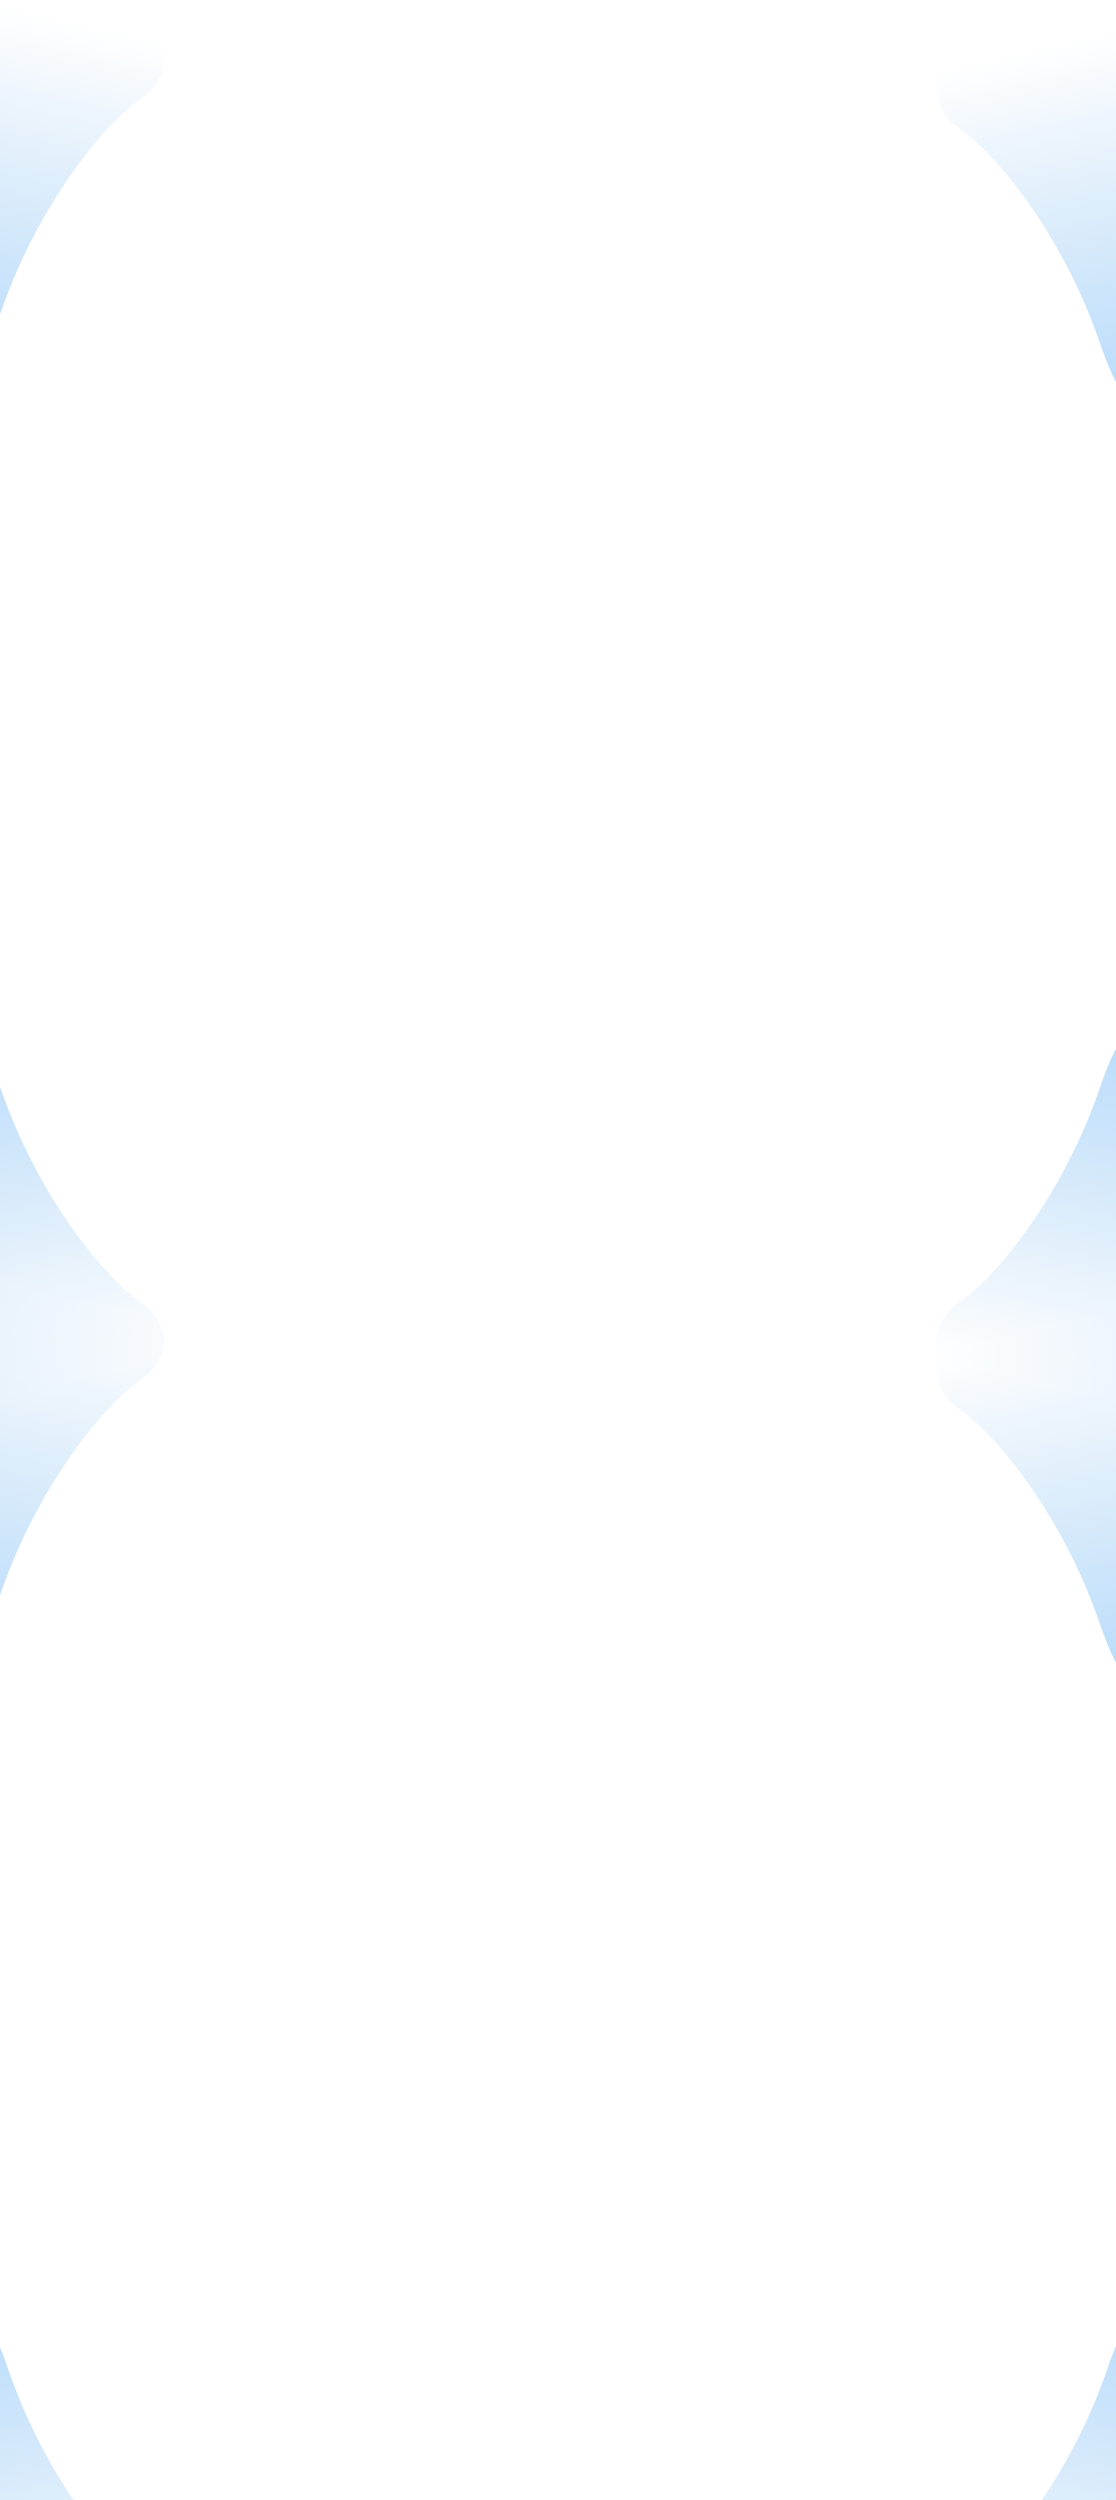 <svg viewBox="0 0 1920 4300" fill="none" xmlns="http://www.w3.org/2000/svg">
<path
    d="M0 541C-46.4 678.2 -119.333 728.5 -150 736.5V0H255.5C278.167 37.833 307.9 124.3 245.5 167.5C167.5 221.5 58 369.5 0 541Z"
    fill="url(#paint0_linear)"
  />
<path
    d="M0 2744C-46.4 2881.2 -119.333 2931.5 -150 2939.5V2203H255.5C278.167 2240.83 307.9 2327.3 245.5 2370.5C167.5 2424.5 58 2572.5 0 2744Z"
    fill="url(#paint1_linear)"
  />
<path
    d="M1893 592C1939.4 729.2 2012.33 779.5 2043 787.5L2043 51L1637.5 51C1614.83 88.833 1585.1 175.3 1647.5 218.5C1725.5 272.5 1835 420.5 1893 592Z"
    fill="url(#paint2_linear)"
  />
<path
    d="M1893 2795C1939.4 2932.2 2012.33 2982.5 2043 2990.5L2043 2254L1637.5 2254C1614.83 2291.83 1585.1 2378.3 1647.5 2421.5C1725.5 2475.5 1835 2623.5 1893 2795Z"
    fill="url(#paint3_linear)"
  />
<path
    d="M0 1869C-46.4 1731.8 -119.333 1681.5 -150 1673.5L-150 2410H255.5C278.167 2372.17 307.9 2285.7 245.5 2242.5C167.5 2188.5 58 2040.5 0 1869Z"
    fill="url(#paint4_linear)"
  />
<path
    d="M13 4072C-33.4 3934.8 -106.333 3884.5 -137 3876.5L-137 4613H268.5C291.167 4575.17 320.9 4488.7 258.5 4445.5C180.5 4391.5 71 4243.5 13 4072Z"
    fill="url(#paint5_linear)"
  />
<path
    d="M1893 1869C1939.4 1731.8 2012.33 1681.5 2043 1673.5L2043 2410H1637.5C1614.83 2372.17 1585.1 2285.7 1647.5 2242.5C1725.5 2188.5 1835 2040.5 1893 1869Z"
    fill="url(#paint6_linear)"
  />
<path
    d="M1906 4072C1952.4 3934.8 2025.33 3884.5 2056 3876.5V4613H1650.5C1627.83 4575.17 1598.1 4488.7 1660.5 4445.5C1738.5 4391.5 1848 4243.5 1906 4072Z"
    fill="url(#paint7_linear)"
  />
<defs>
<linearGradient
      id="paint0_linear"
      x1="-181.5"
      y1="625"
      x2="-40"
      y2="-2.40461e-05"
      gradientUnits="userSpaceOnUse"
    >
<stop stop-color="#B6DBFC" />
<stop offset="1" stop-color="#B1D4F2" stop-opacity="0" />
</linearGradient>
<linearGradient
      id="paint1_linear"
      x1="-181.5"
      y1="2828"
      x2="-40"
      y2="2203"
      gradientUnits="userSpaceOnUse"
    >
<stop stop-color="#B6DBFC" />
<stop offset="1" stop-color="#B1D4F2" stop-opacity="0" />
</linearGradient>
<linearGradient
      id="paint2_linear"
      x1="2074.5"
      y1="676"
      x2="1933"
      y2="51"
      gradientUnits="userSpaceOnUse"
    >
<stop stop-color="#B6DBFC" />
<stop offset="1" stop-color="#B1D4F2" stop-opacity="0" />
</linearGradient>
<linearGradient
      id="paint3_linear"
      x1="2074.5"
      y1="2879"
      x2="1933"
      y2="2254"
      gradientUnits="userSpaceOnUse"
    >
<stop stop-color="#B6DBFC" />
<stop offset="1" stop-color="#B1D4F2" stop-opacity="0" />
</linearGradient>
<linearGradient
      id="paint4_linear"
      x1="-181.5"
      y1="1785"
      x2="-40"
      y2="2410"
      gradientUnits="userSpaceOnUse"
    >
<stop stop-color="#B6DBFC" />
<stop offset="1" stop-color="#B1D4F2" stop-opacity="0" />
</linearGradient>
<linearGradient
      id="paint5_linear"
      x1="-168.5"
      y1="3988"
      x2="-27"
      y2="4613"
      gradientUnits="userSpaceOnUse"
    >
<stop stop-color="#B6DBFC" />
<stop offset="1" stop-color="#B1D4F2" stop-opacity="0" />
</linearGradient>
<linearGradient
      id="paint6_linear"
      x1="2074.5"
      y1="1785"
      x2="1933"
      y2="2410"
      gradientUnits="userSpaceOnUse"
    >
<stop stop-color="#B6DBFC" />
<stop offset="1" stop-color="#B1D4F2" stop-opacity="0" />
</linearGradient>
<linearGradient
      id="paint7_linear"
      x1="2087.5"
      y1="3988"
      x2="1946"
      y2="4613"
      gradientUnits="userSpaceOnUse"
    >
<stop stop-color="#B6DBFC" />
<stop offset="1" stop-color="#B1D4F2" stop-opacity="0" />
</linearGradient>
</defs>
</svg>
